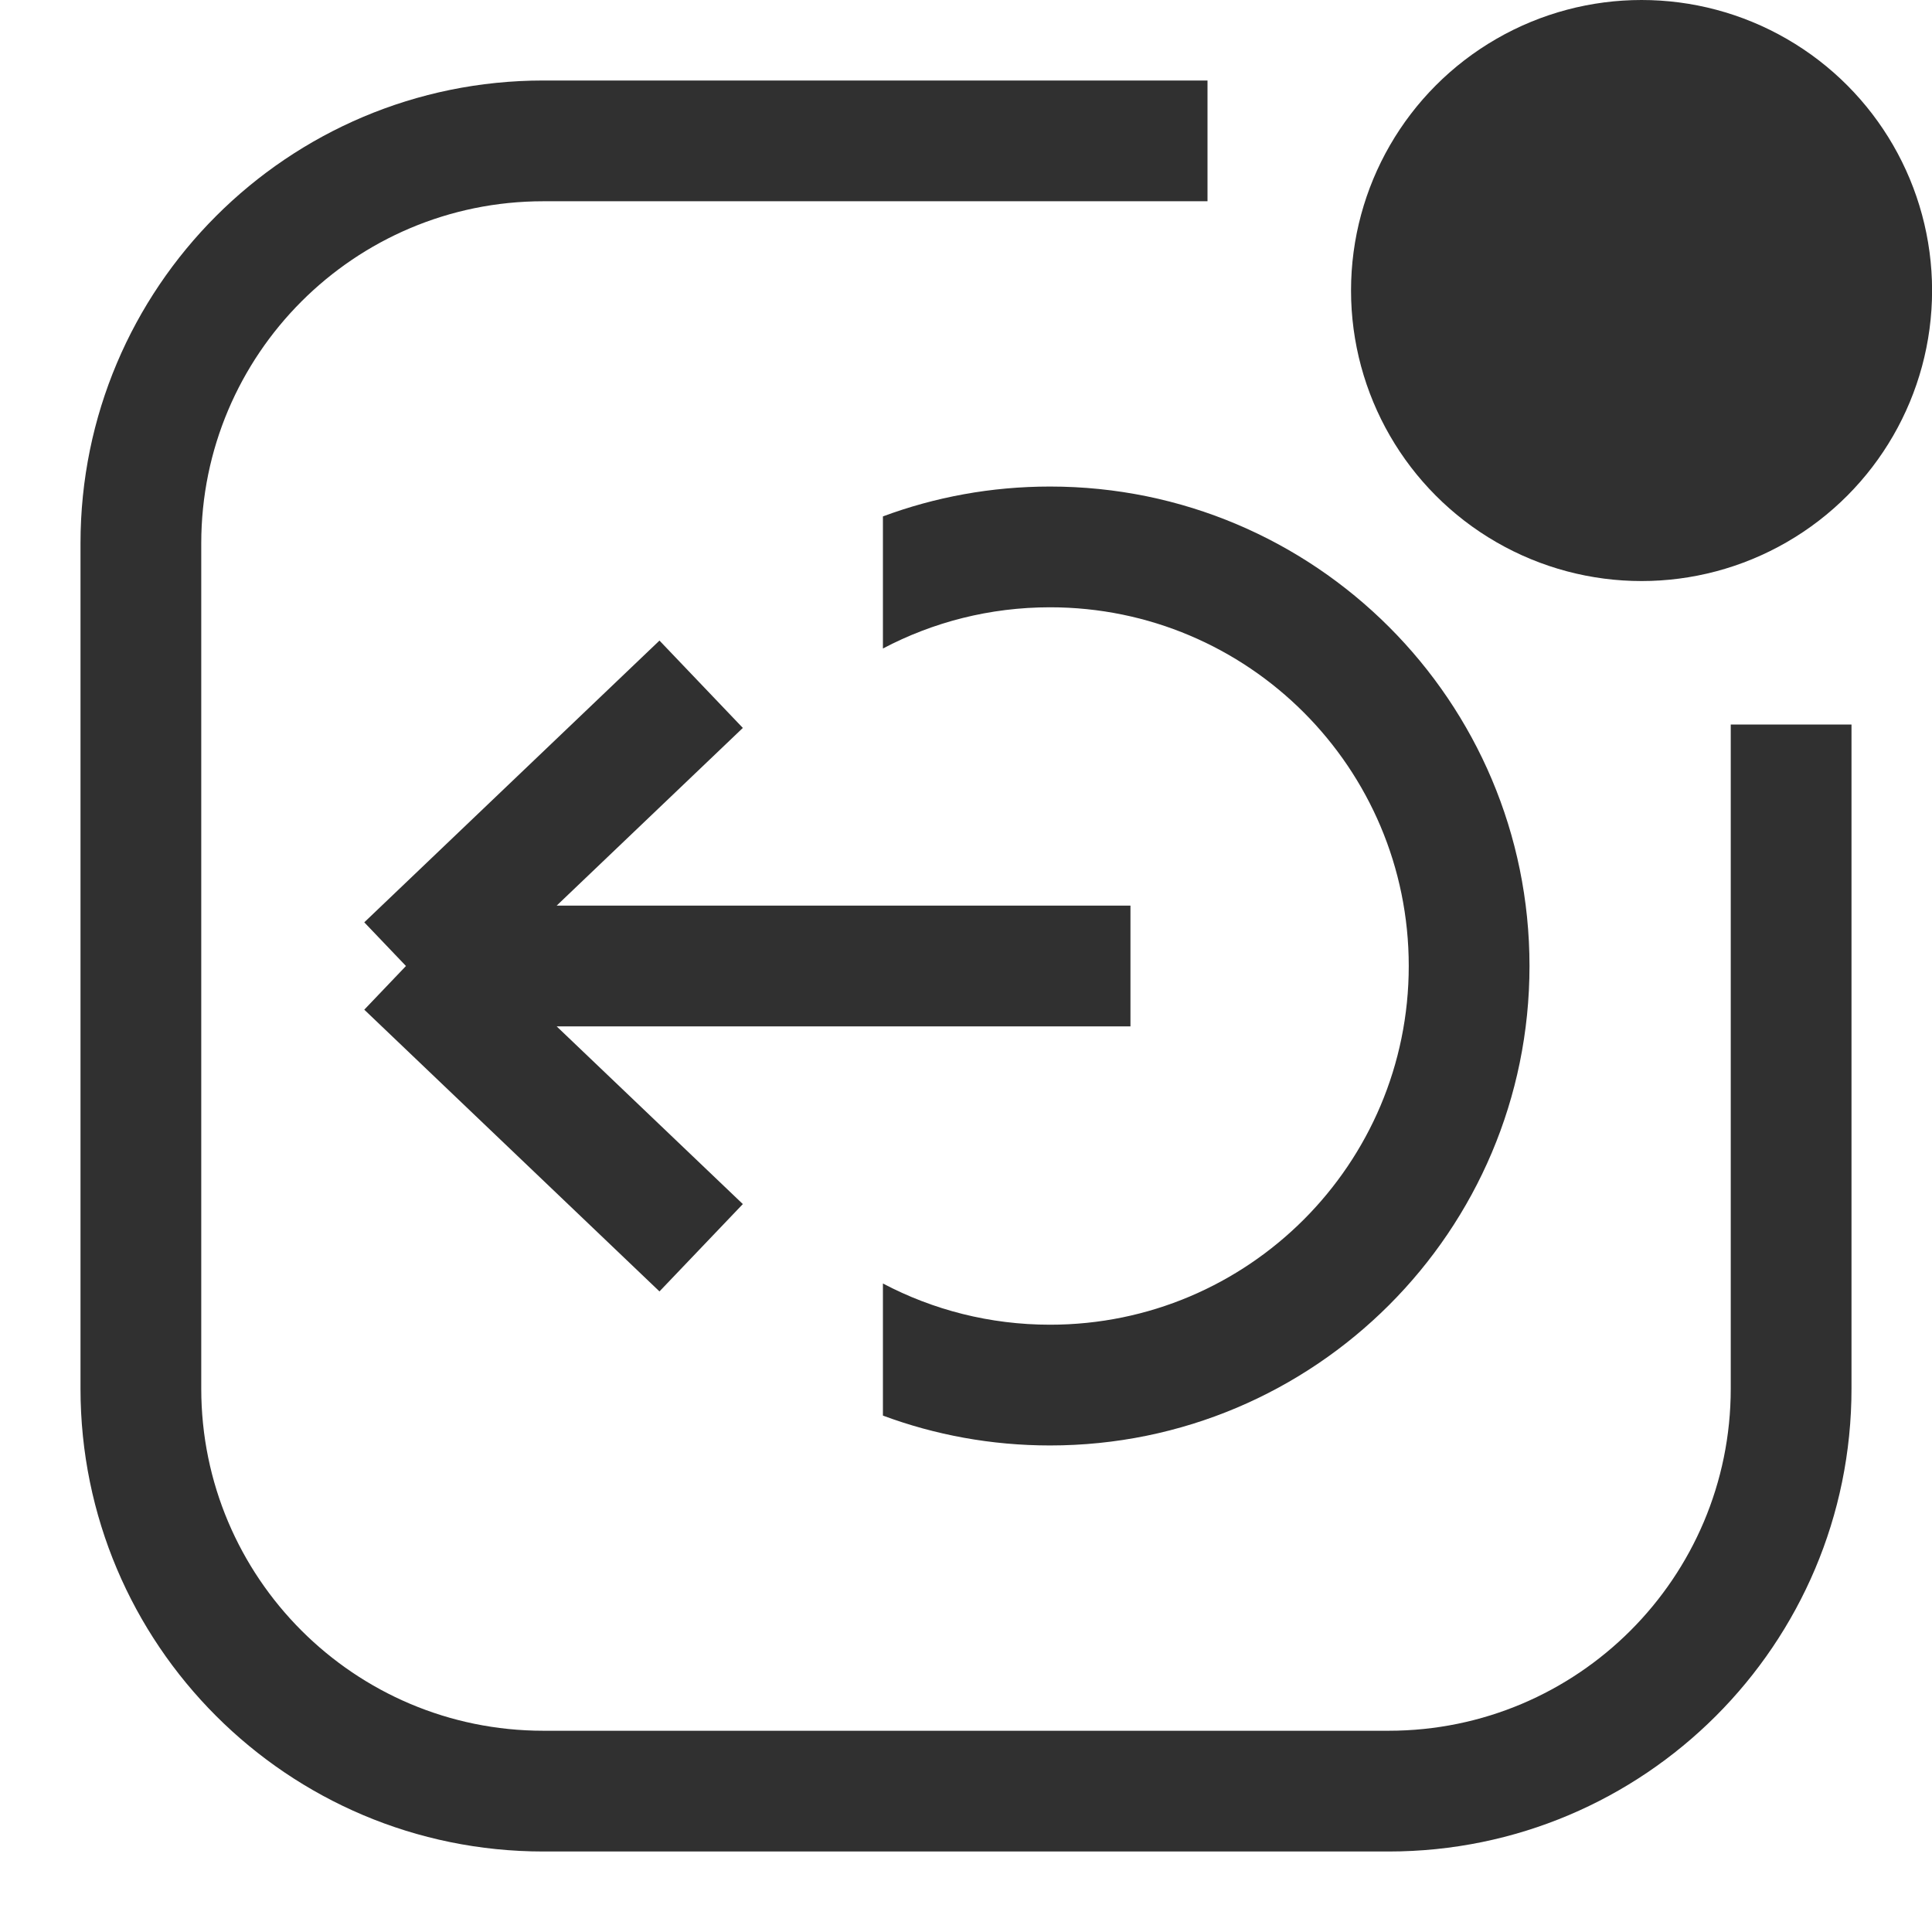 <svg width="24" height="24" viewBox="0 0 24 24" fill="none" xmlns="http://www.w3.org/2000/svg">
<g clip-path="url(#clip0)">
<path fill-rule="evenodd" clip-rule="evenodd" d="M15 1H6.75C3.574 1 1 3.574 1 6.75V17.25C1 20.426 3.574 23 6.75 23H17.25C20.426 23 23 20.426 23 17.25V9H21.5V17.25C21.5 19.597 19.597 21.5 17.25 21.5H6.75C4.403 21.5 2.5 19.597 2.5 17.25V6.75C2.5 4.403 4.403 2.5 6.75 2.5H15V1Z" fill="#303030"/>
<path d="M14.043 12L5.96 12L5.043 12M5.043 12L8.71 15.5M5.043 12L8.71 8.5" stroke="#303030" stroke-width="1.5"/>
<circle cx="20.392" cy="3.609" r="3.609" fill="#303030"/>
<path fill-rule="evenodd" clip-rule="evenodd" d="M10.968 17.585C11.614 17.825 12.313 17.956 13.044 17.956C16.333 17.956 19 15.29 19 12C19 8.71 16.333 6.044 13.044 6.044C12.313 6.044 11.614 6.175 10.968 6.415L10.968 8.056C11.588 7.729 12.294 7.544 13.044 7.544C15.505 7.544 17.5 9.539 17.5 12C17.5 14.461 15.505 16.456 13.044 16.456C12.294 16.456 11.588 16.271 10.968 15.944L10.968 17.585Z" fill="#303030"/>
</g>
<defs>
<clipPath id="clip0">
<rect width="24" height="24" fill="white"/>
</clipPath>
</defs>
</svg>
